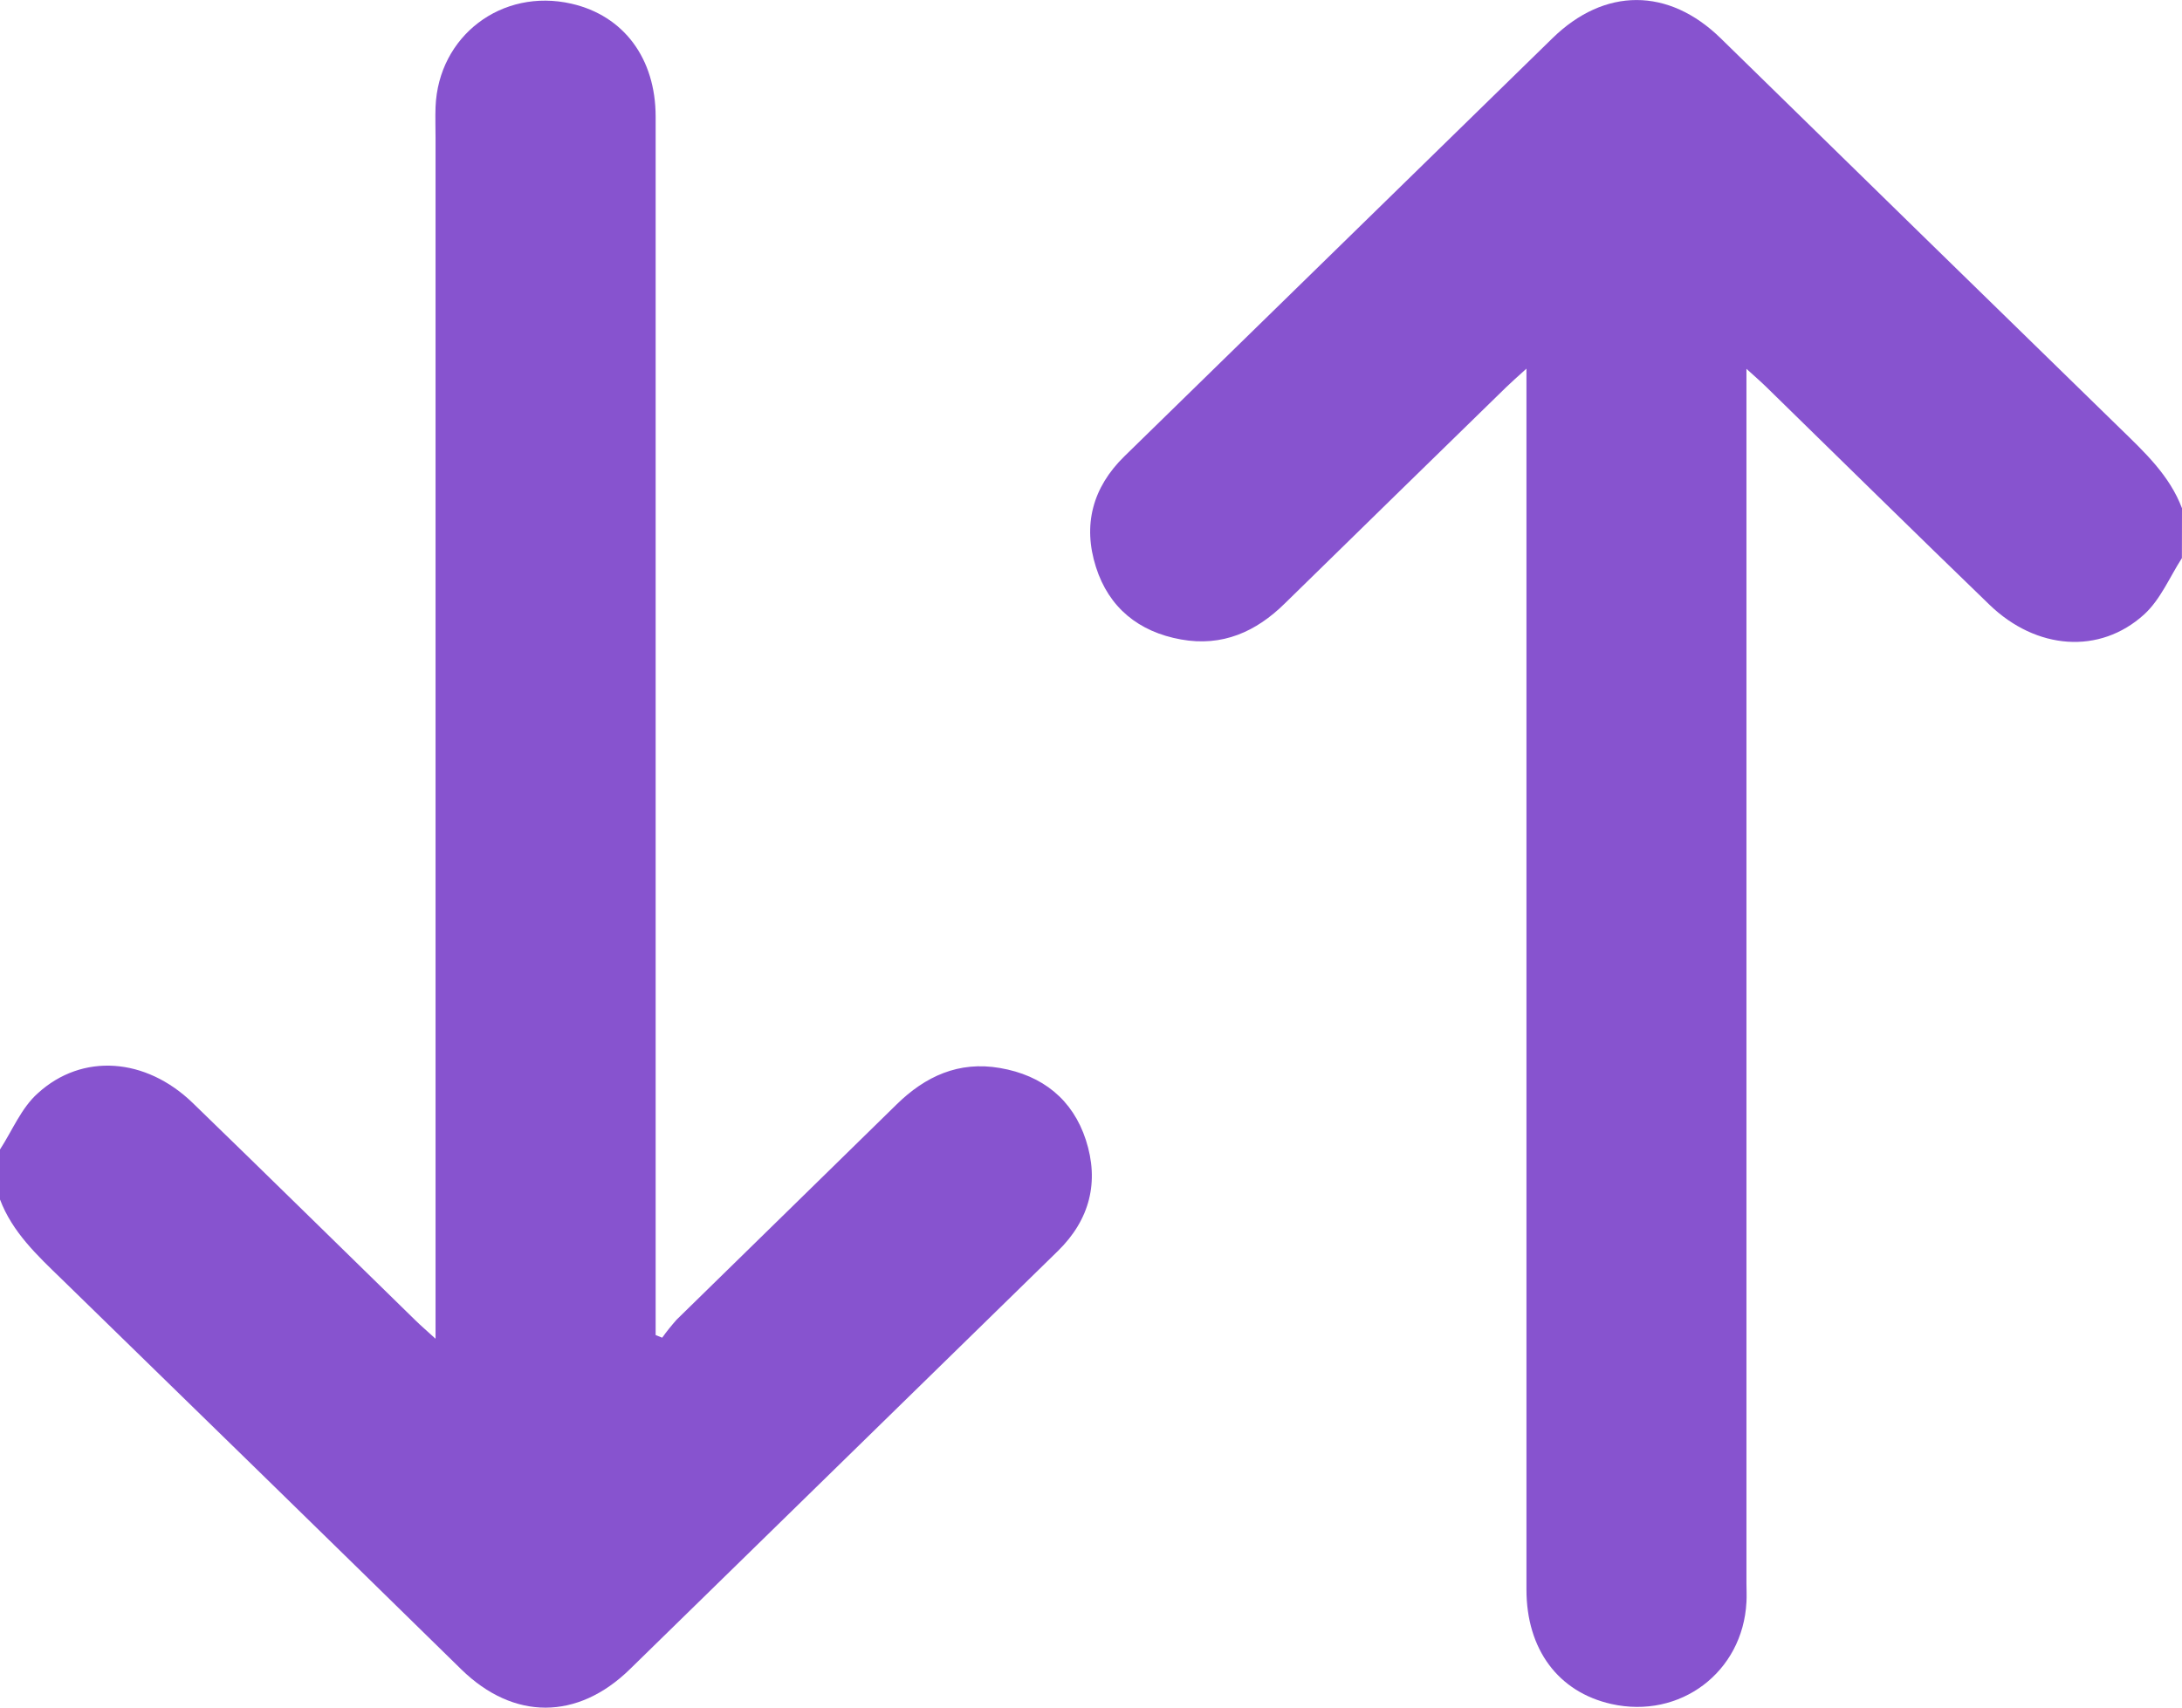 <svg width="23" height="18" viewBox="0 0 23 18" fill="none" xmlns="http://www.w3.org/2000/svg">
<g clip-path="url(#clip0_278_607)">
<path d="M0 12.644C0.13 12.989 0.394 13.235 0.653 13.486C2.058 14.855 3.462 16.225 4.863 17.598C5.414 18.136 6.088 18.135 6.64 17.595L11.151 13.187C11.49 12.855 11.588 12.455 11.446 12.017C11.308 11.592 10.991 11.335 10.54 11.258C10.106 11.183 9.753 11.345 9.449 11.644C8.678 12.401 7.903 13.155 7.132 13.911C7.078 13.972 7.027 14.035 6.98 14.101L6.911 14.073V13.827C6.911 9.627 6.911 5.428 6.911 1.23C6.911 0.615 6.574 0.165 6.024 0.039C5.29 -0.129 4.621 0.378 4.591 1.127C4.587 1.237 4.591 1.347 4.591 1.456V14.112C4.496 14.025 4.437 13.975 4.382 13.921C3.598 13.156 2.817 12.387 2.03 11.625C1.536 11.148 0.867 11.097 0.399 11.524C0.225 11.678 0.13 11.917 0 12.117V12.644Z" fill="#8753CF"/>
<path d="M23 5.358C22.87 5.013 22.607 4.768 22.348 4.516C20.943 3.146 19.54 1.776 18.139 0.405C17.588 -0.134 16.913 -0.135 16.362 0.405L11.853 4.809C11.514 5.14 11.412 5.537 11.552 5.977C11.687 6.403 12.001 6.661 12.45 6.741C12.884 6.819 13.24 6.66 13.543 6.361C14.32 5.601 15.098 4.84 15.879 4.079C15.935 4.025 15.994 3.973 16.09 3.886V4.184C16.09 8.375 16.09 12.566 16.09 16.756C16.09 17.386 16.425 17.836 16.984 17.962C17.709 18.125 18.371 17.627 18.409 16.888C18.413 16.822 18.409 16.756 18.409 16.69V3.888C18.505 3.975 18.564 4.026 18.62 4.081C19.403 4.846 20.183 5.614 20.971 6.375C21.465 6.852 22.133 6.902 22.601 6.477C22.773 6.32 22.871 6.082 22.999 5.883L23 5.358Z" fill="#8753CF"/>
</g>
<defs>
<clipPath id="clip0_278_607">
<rect width="23" height="18" fill="white" transform="matrix(1 0 0 -1 0 18)"/>
</clipPath>
</defs>
</svg>
